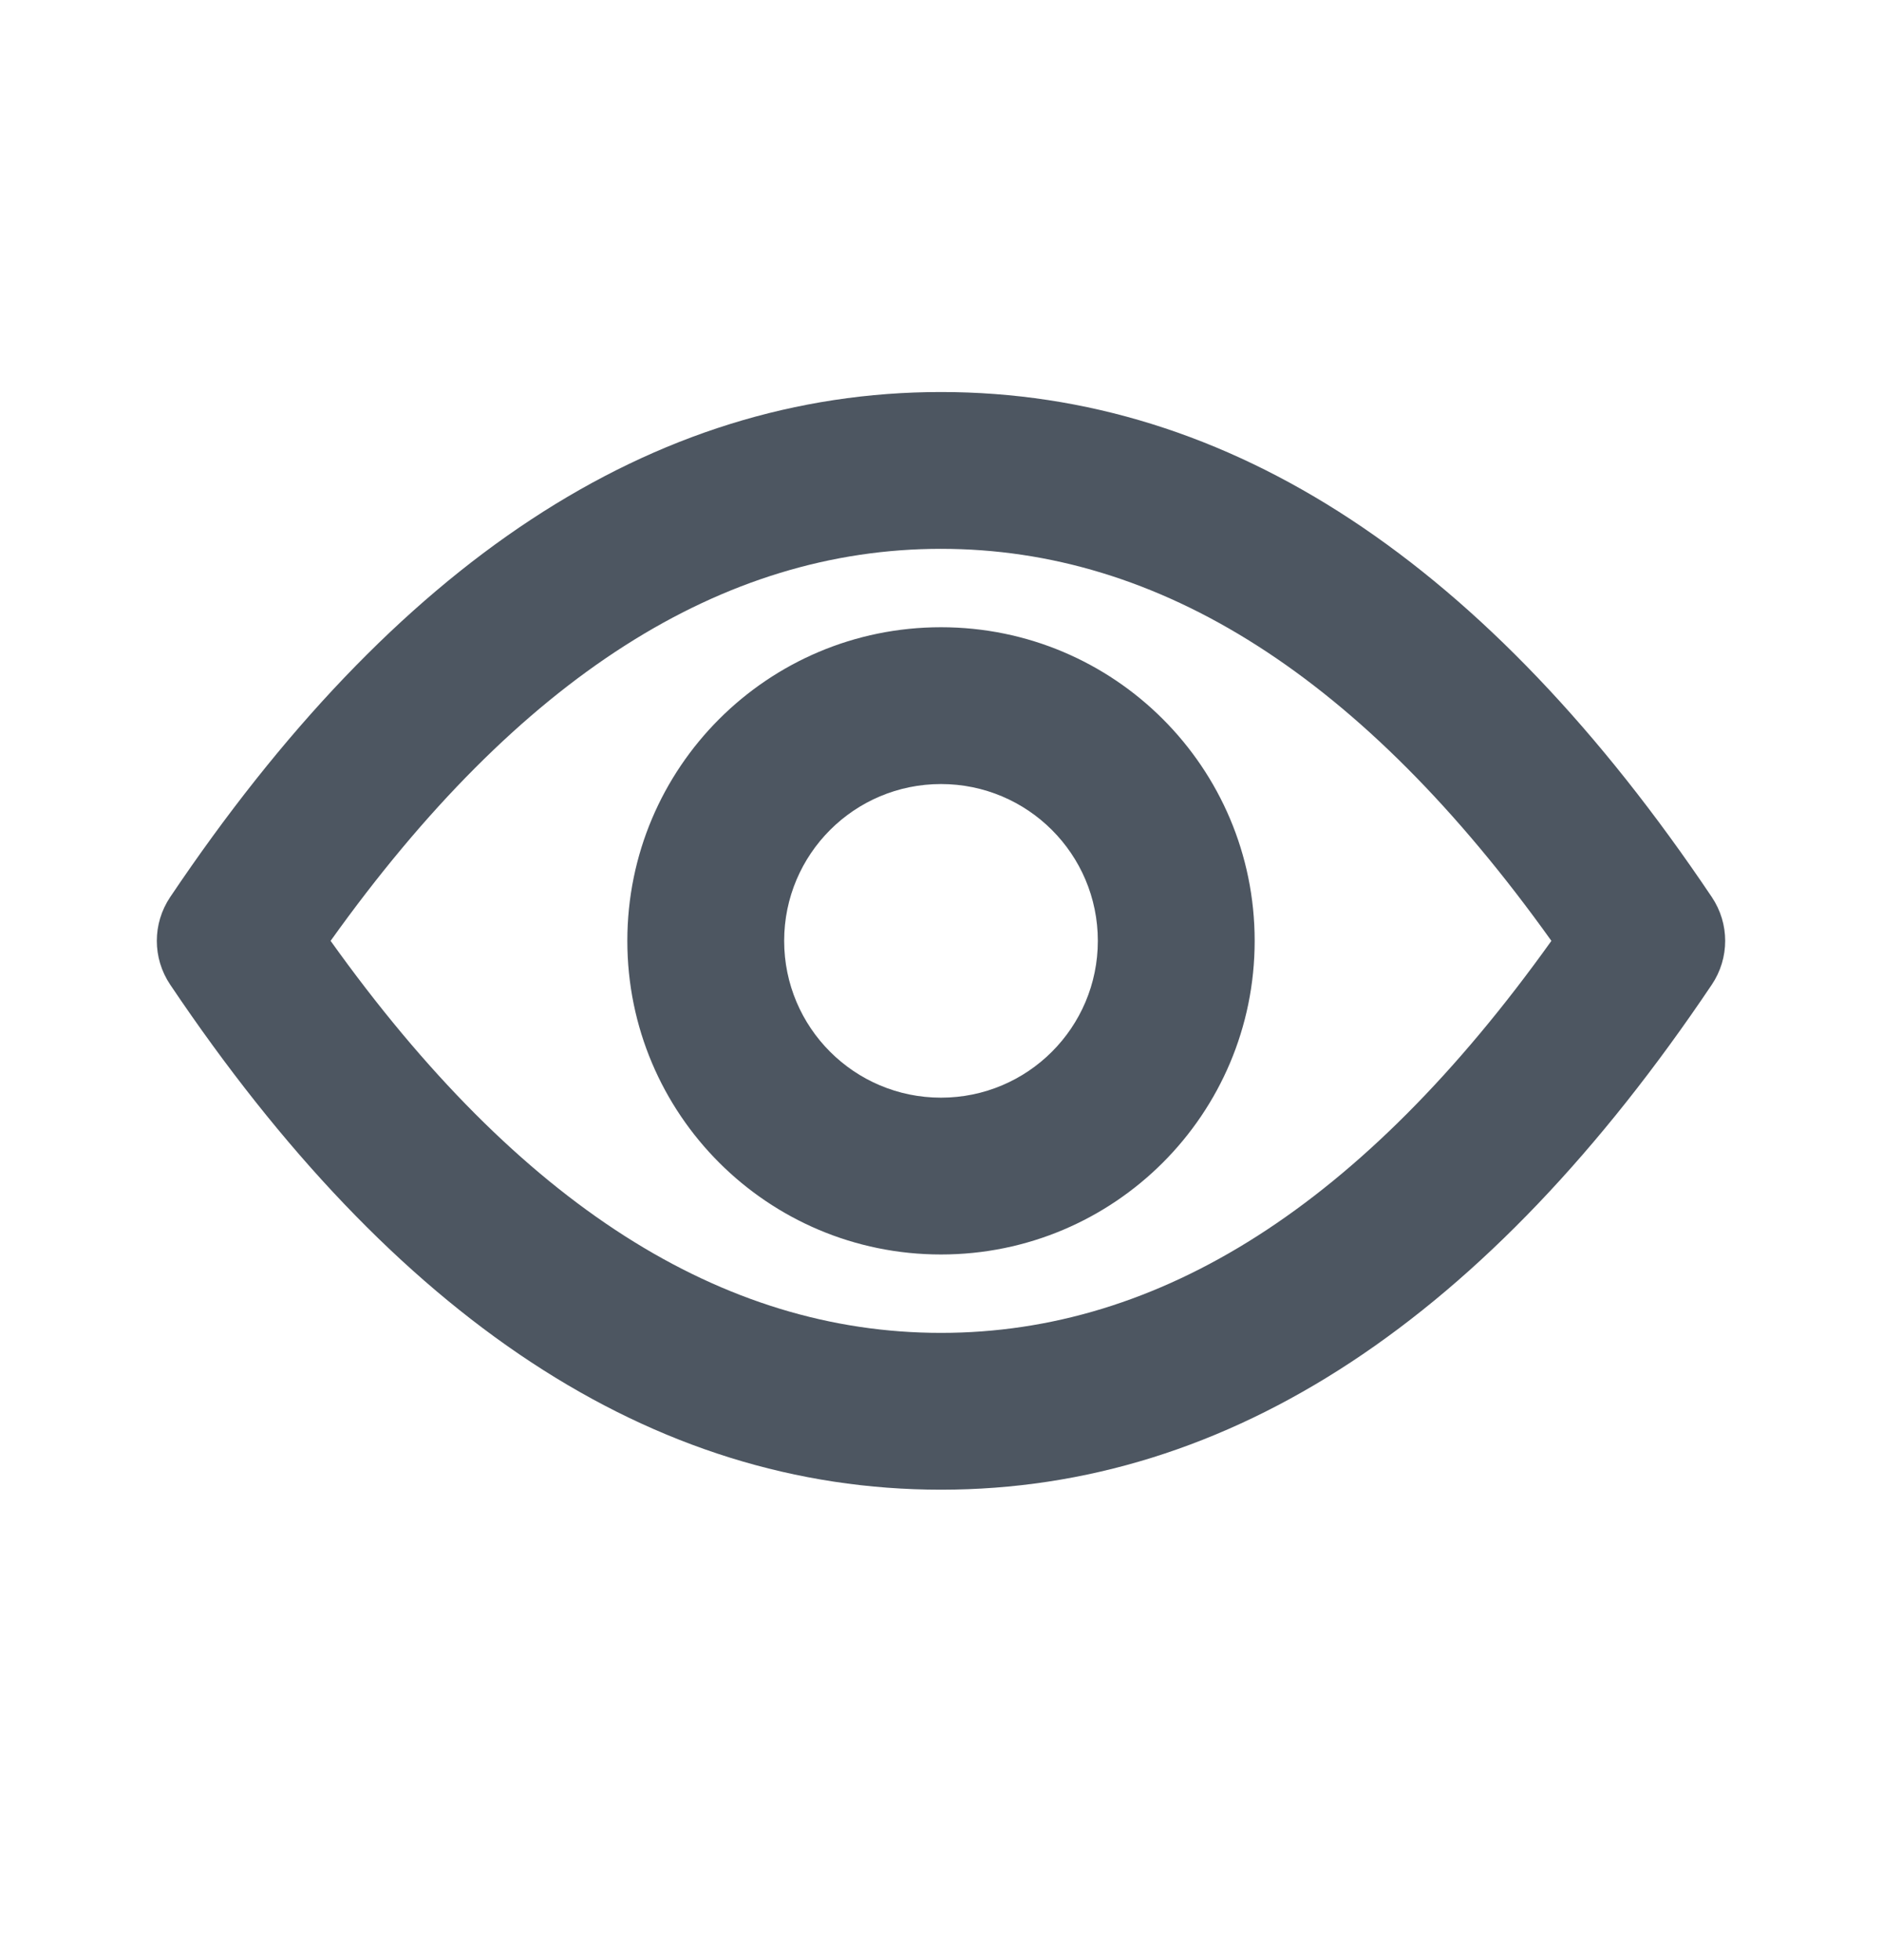 <svg xmlns="http://www.w3.org/2000/svg" width="24" height="25" viewBox="0 0 24 25" fill="#4D5661">
  <path d="M12 5c3.69 0 6.974 2.19 9.83 6.442.227.338.227.778 0 1.116C18.974 16.81 15.69 19 12 19c-3.69 0-6.974-2.19-9.83-6.442-.227-.338-.227-.778 0-1.116C5.026 7.19 8.31 5 12 5zm0 2c-2.788 0-5.376 1.63-7.784 5 2.408 3.37 4.996 5 7.784 5 2.788 0 5.376-1.63 7.784-5C17.376 8.63 14.788 7 12 7zm0 1c2.21 0 4 1.79 4 4s-1.79 4-4 4-4-1.79-4-4 1.79-4 4-4zm0 2c-1.105 0-2 .895-2 2s.895 2 2 2 2-.895 2-2-.895-2-2-2z" transform="translate(-502 -850) translate(48 379) translate(68 451) translate(366) translate(20 20)"/>
</svg>
